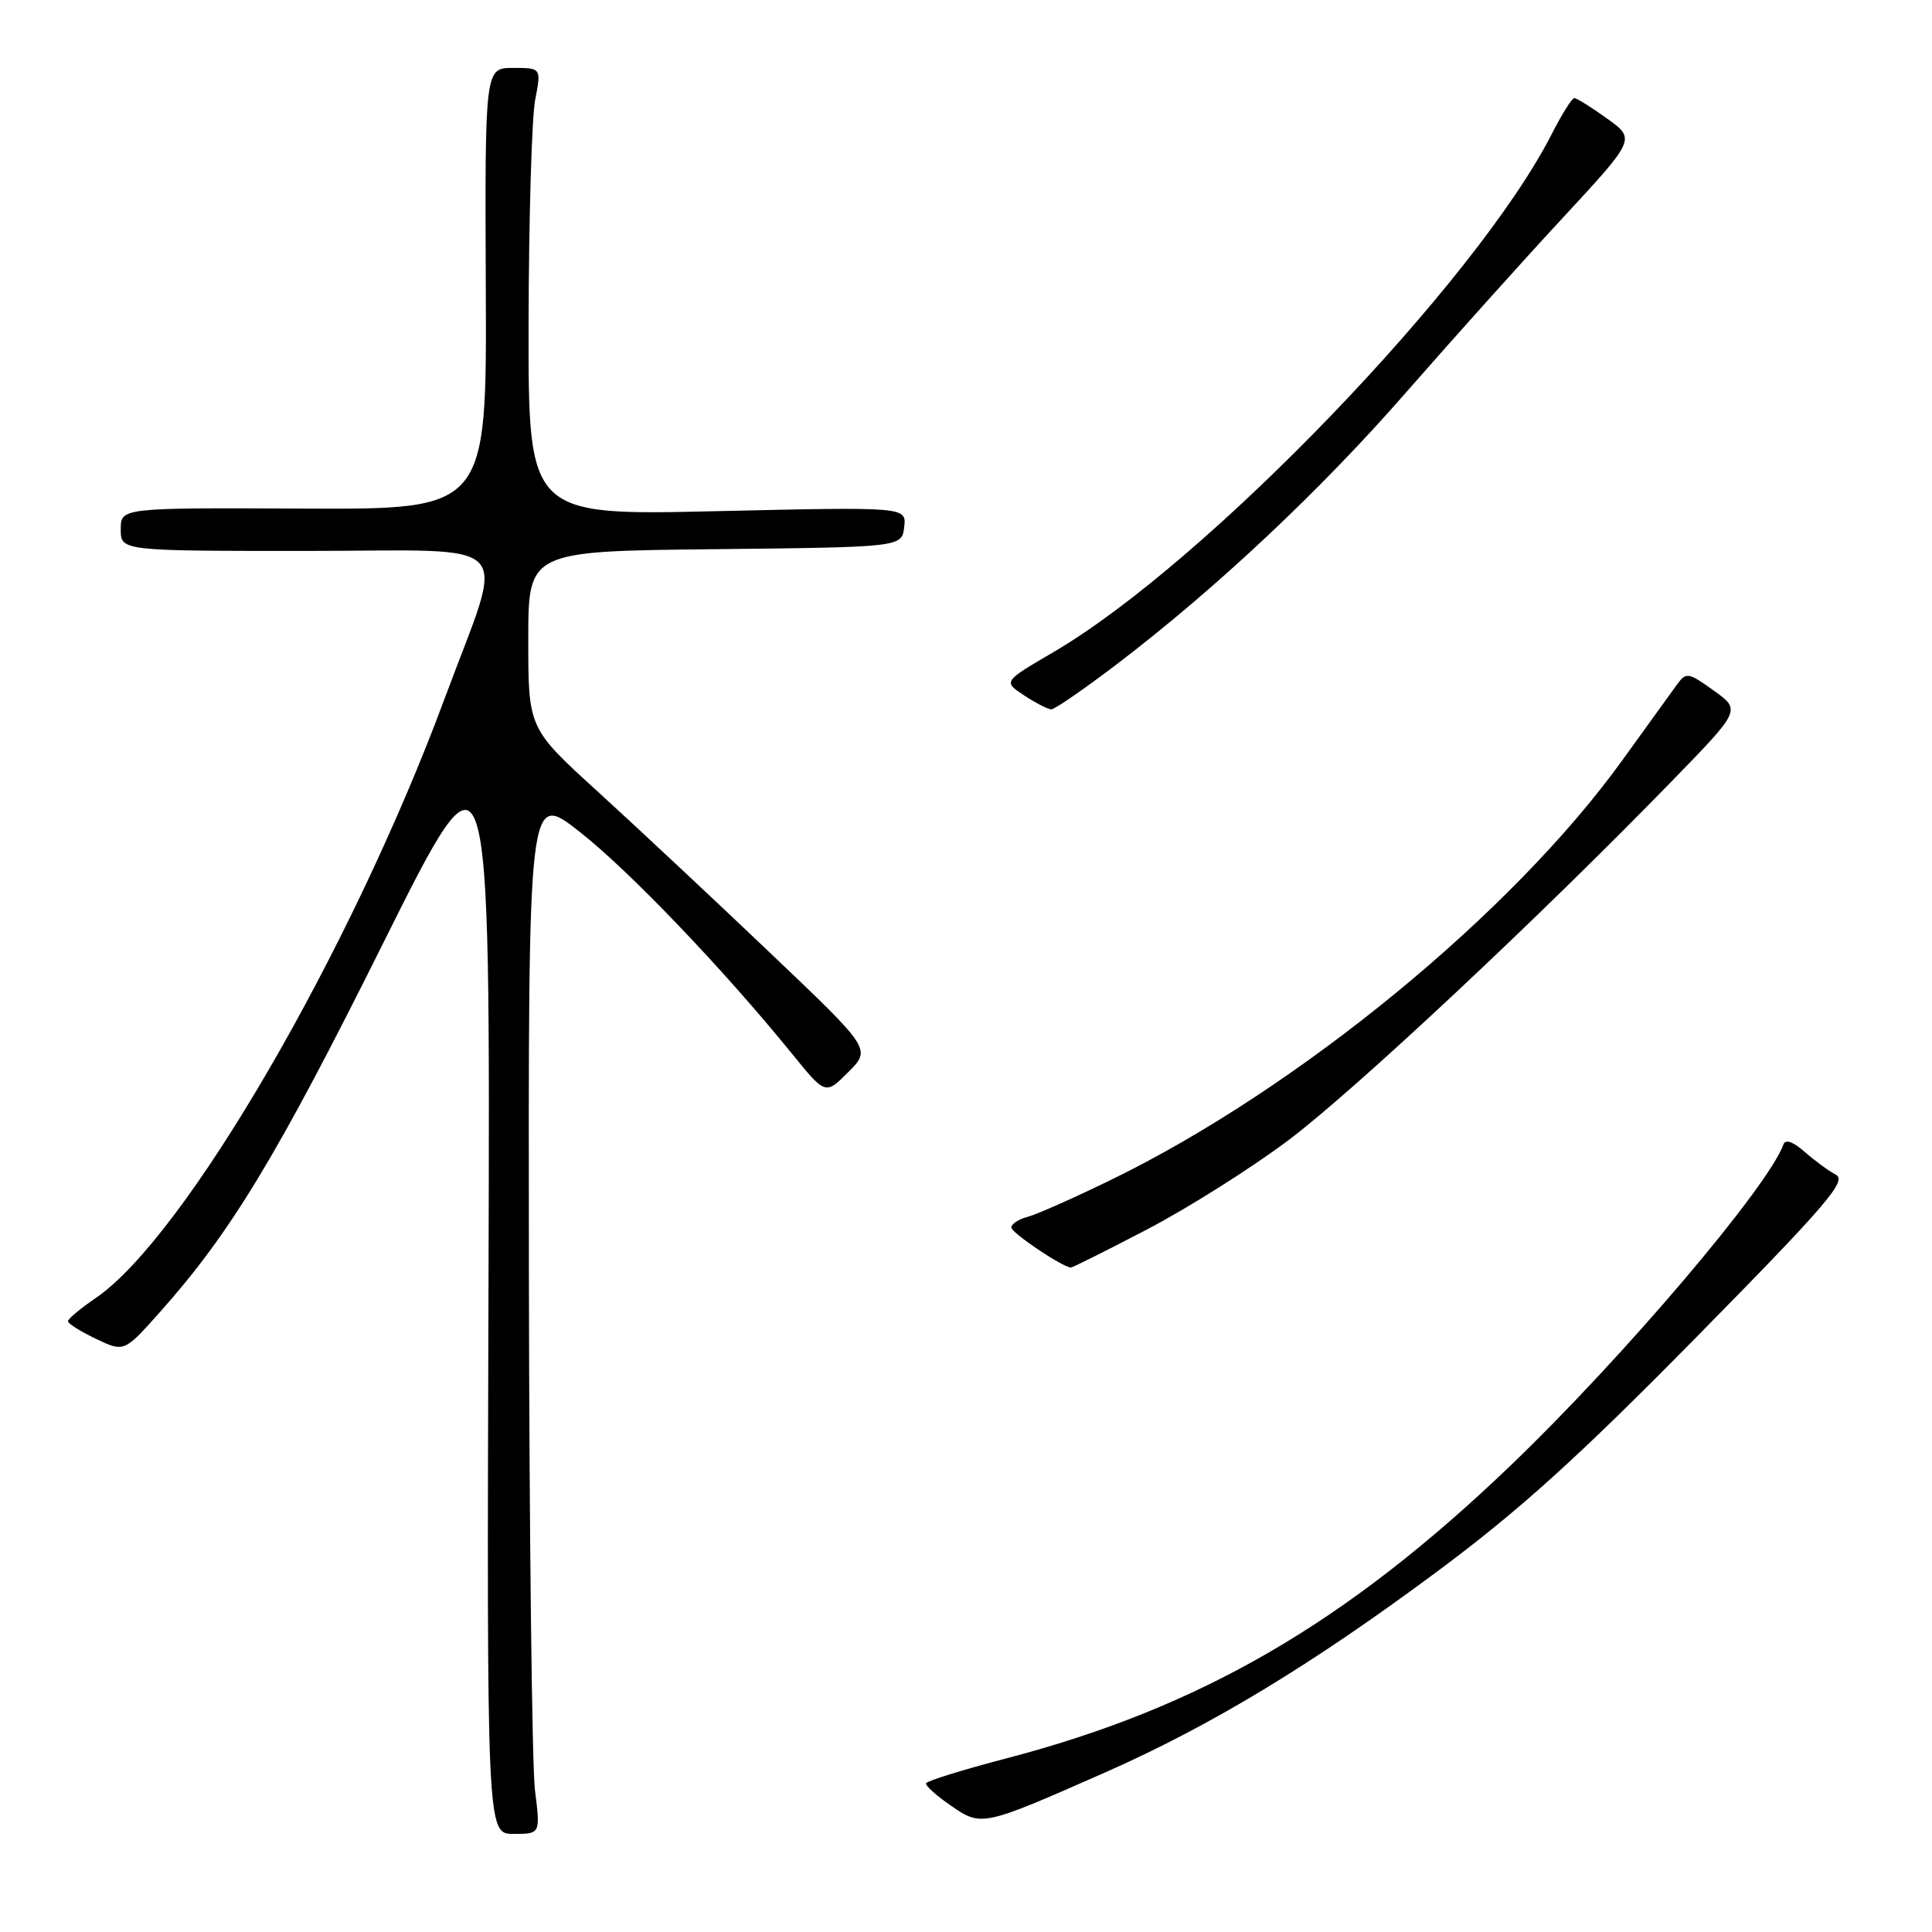 <?xml version="1.0" encoding="UTF-8" standalone="no"?>
<!DOCTYPE svg PUBLIC "-//W3C//DTD SVG 1.1//EN" "http://www.w3.org/Graphics/SVG/1.1/DTD/svg11.dtd" >
<svg xmlns="http://www.w3.org/2000/svg" xmlns:xlink="http://www.w3.org/1999/xlink" version="1.1" viewBox="0 0 256 256">
 <g >
 <path fill="currentColor"
d=" M 70.89 237.25 C 70.49 234.09 70.13 203.01 70.08 168.19 C 70.00 104.89 70.00 104.89 76.77 110.19 C 83.33 115.33 95.79 128.35 104.94 139.62 C 109.38 145.09 109.38 145.09 112.41 142.05 C 115.45 139.01 115.45 139.01 101.97 126.19 C 94.56 119.13 84.34 109.57 79.25 104.93 C 70.00 96.51 70.00 96.51 70.00 84.77 C 70.00 73.03 70.00 73.03 94.75 72.77 C 119.50 72.50 119.50 72.50 119.81 69.83 C 120.12 67.16 120.12 67.16 95.06 67.73 C 70.00 68.31 70.00 68.31 70.04 42.90 C 70.07 28.93 70.46 15.59 70.91 13.25 C 71.73 9.00 71.73 9.00 67.99 9.00 C 64.25 9.00 64.25 9.00 64.37 38.25 C 64.50 67.50 64.50 67.50 40.25 67.39 C 16.00 67.28 16.00 67.28 16.00 70.14 C 16.00 73.00 16.00 73.00 40.58 73.00 C 69.12 73.00 67.01 70.75 58.92 92.55 C 46.46 126.15 24.43 164.00 12.68 172.00 C 10.66 173.38 9.01 174.75 9.01 175.06 C 9.00 175.38 10.68 176.43 12.73 177.41 C 16.45 179.18 16.45 179.18 21.21 173.84 C 30.58 163.32 36.71 153.20 50.73 125.06 C 64.96 96.50 64.96 96.50 64.73 169.75 C 64.50 243.00 64.50 243.00 68.05 243.00 C 71.61 243.00 71.61 243.00 70.89 237.25 Z  M 146.50 234.83 C 160.46 228.66 173.80 220.59 190.33 208.31 C 201.32 200.15 209.05 193.16 224.77 177.19 C 242.02 159.66 244.77 156.46 243.27 155.66 C 242.30 155.15 240.43 153.78 239.11 152.61 C 237.60 151.28 236.57 150.92 236.32 151.64 C 234.29 157.27 215.10 179.86 200.19 194.16 C 178.39 215.07 159.04 226.30 133.21 233.03 C 127.56 234.51 122.83 235.98 122.71 236.29 C 122.60 236.61 124.08 237.94 126.00 239.26 C 130.07 242.06 130.15 242.04 146.50 234.83 Z  M 152.02 162.89 C 157.40 160.08 165.78 154.79 170.65 151.14 C 179.39 144.58 203.94 121.60 221.59 103.44 C 230.68 94.09 230.68 94.09 227.09 91.51 C 223.70 89.08 223.43 89.03 222.20 90.72 C 221.48 91.70 218.24 96.19 215.00 100.69 C 200.41 120.97 172.02 144.27 147.15 156.37 C 142.26 158.75 137.31 160.95 136.13 161.25 C 134.96 161.56 134.00 162.19 134.01 162.66 C 134.02 163.35 140.63 167.81 141.88 167.96 C 142.08 167.98 146.65 165.70 152.02 162.89 Z  M 147.93 88.05 C 161.08 78.04 174.98 64.99 186.36 51.94 C 192.34 45.10 201.61 34.76 206.98 28.97 C 216.74 18.43 216.74 18.43 212.96 15.72 C 210.88 14.22 208.92 13.00 208.61 13.00 C 208.29 13.00 206.95 15.14 205.62 17.75 C 195.66 37.31 159.82 74.58 139.57 86.42 C 132.92 90.31 132.92 90.31 135.71 92.15 C 137.25 93.16 138.86 93.99 139.31 93.99 C 139.75 94.00 143.63 91.32 147.93 88.05 Z "/>
</g>
</svg>